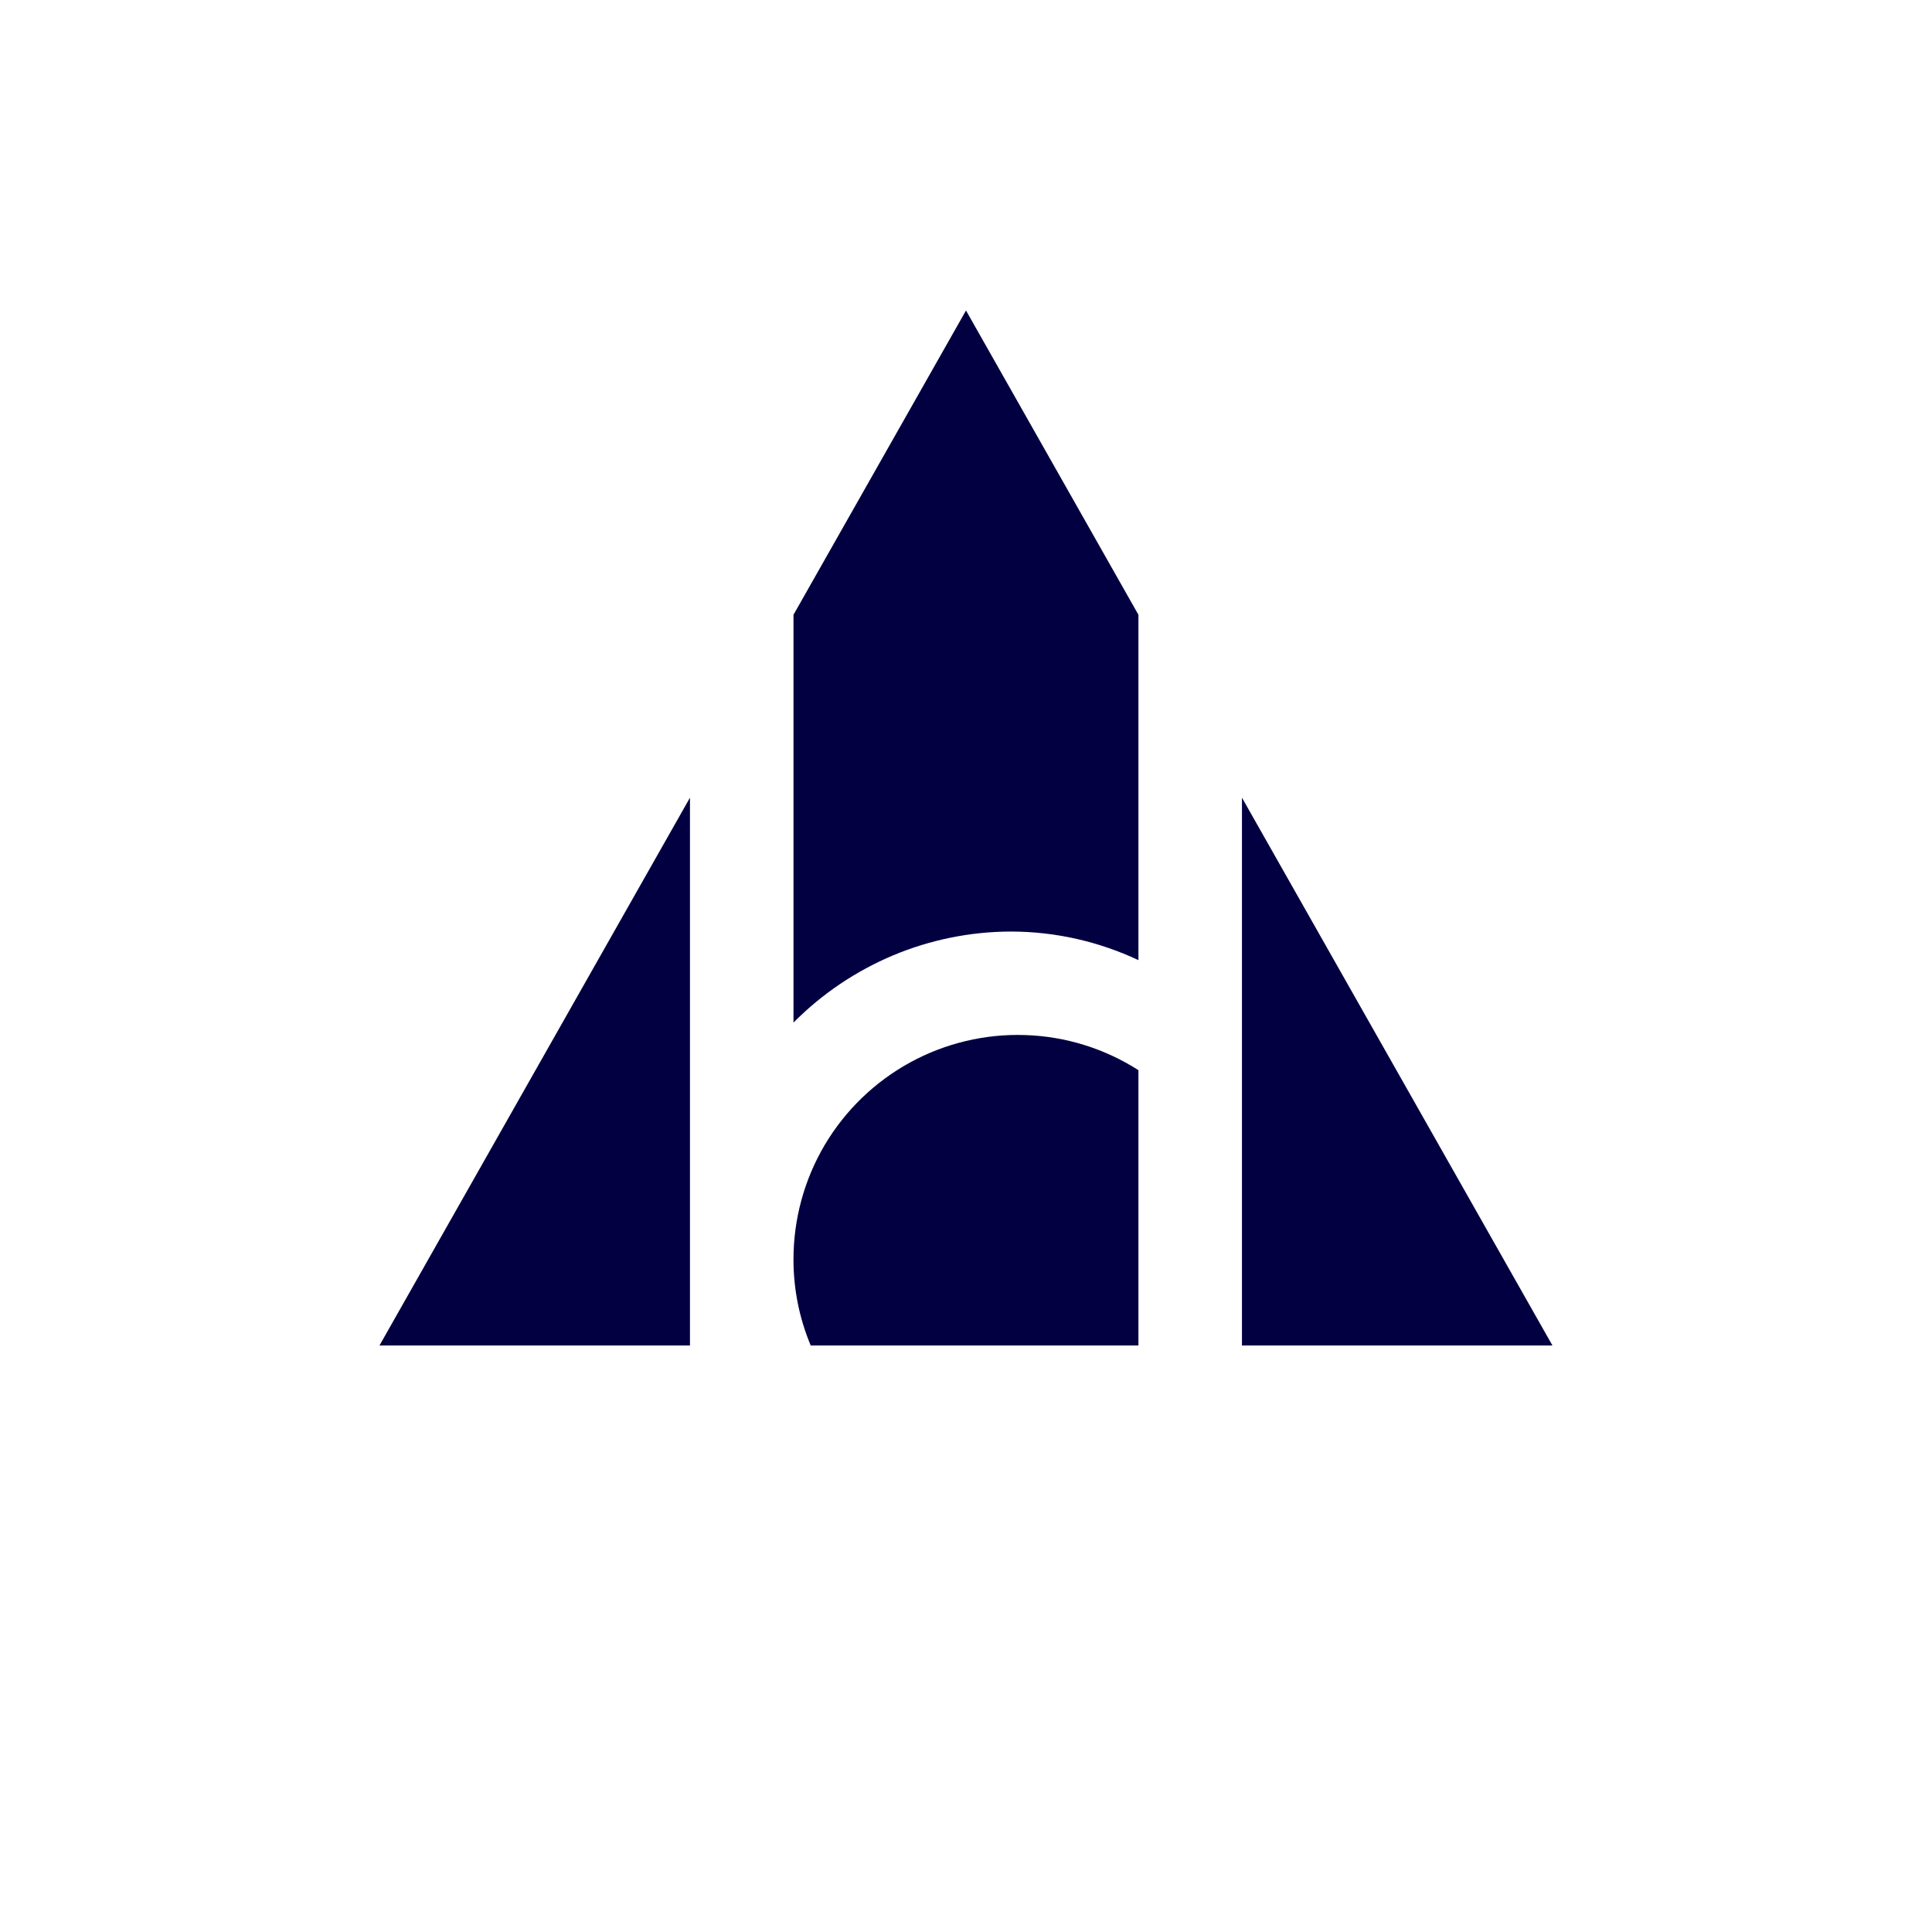 <svg width="24" height="24" viewBox="0 0 24 24" fill="none" xmlns="http://www.w3.org/2000/svg">
<path d="M14.142 7.637L12 3.857L9.857 7.637V12.703C10.21 12.346 10.631 12.063 11.094 11.868C11.557 11.674 12.054 11.573 12.557 11.572C13.118 11.572 13.658 11.7 14.142 11.927V7.637ZM15.428 9.909V16.714H19.285L15.428 9.909ZM14.142 16.714H10.071C9.929 16.375 9.856 16.011 9.857 15.643C9.857 15.143 9.991 14.653 10.245 14.223C10.5 13.793 10.866 13.439 11.304 13.199C11.742 12.959 12.237 12.841 12.736 12.858C13.236 12.874 13.721 13.025 14.142 13.294V16.714ZM8.571 16.714H4.714L8.571 9.909V16.714Z" fill="#020041"/>
</svg>
